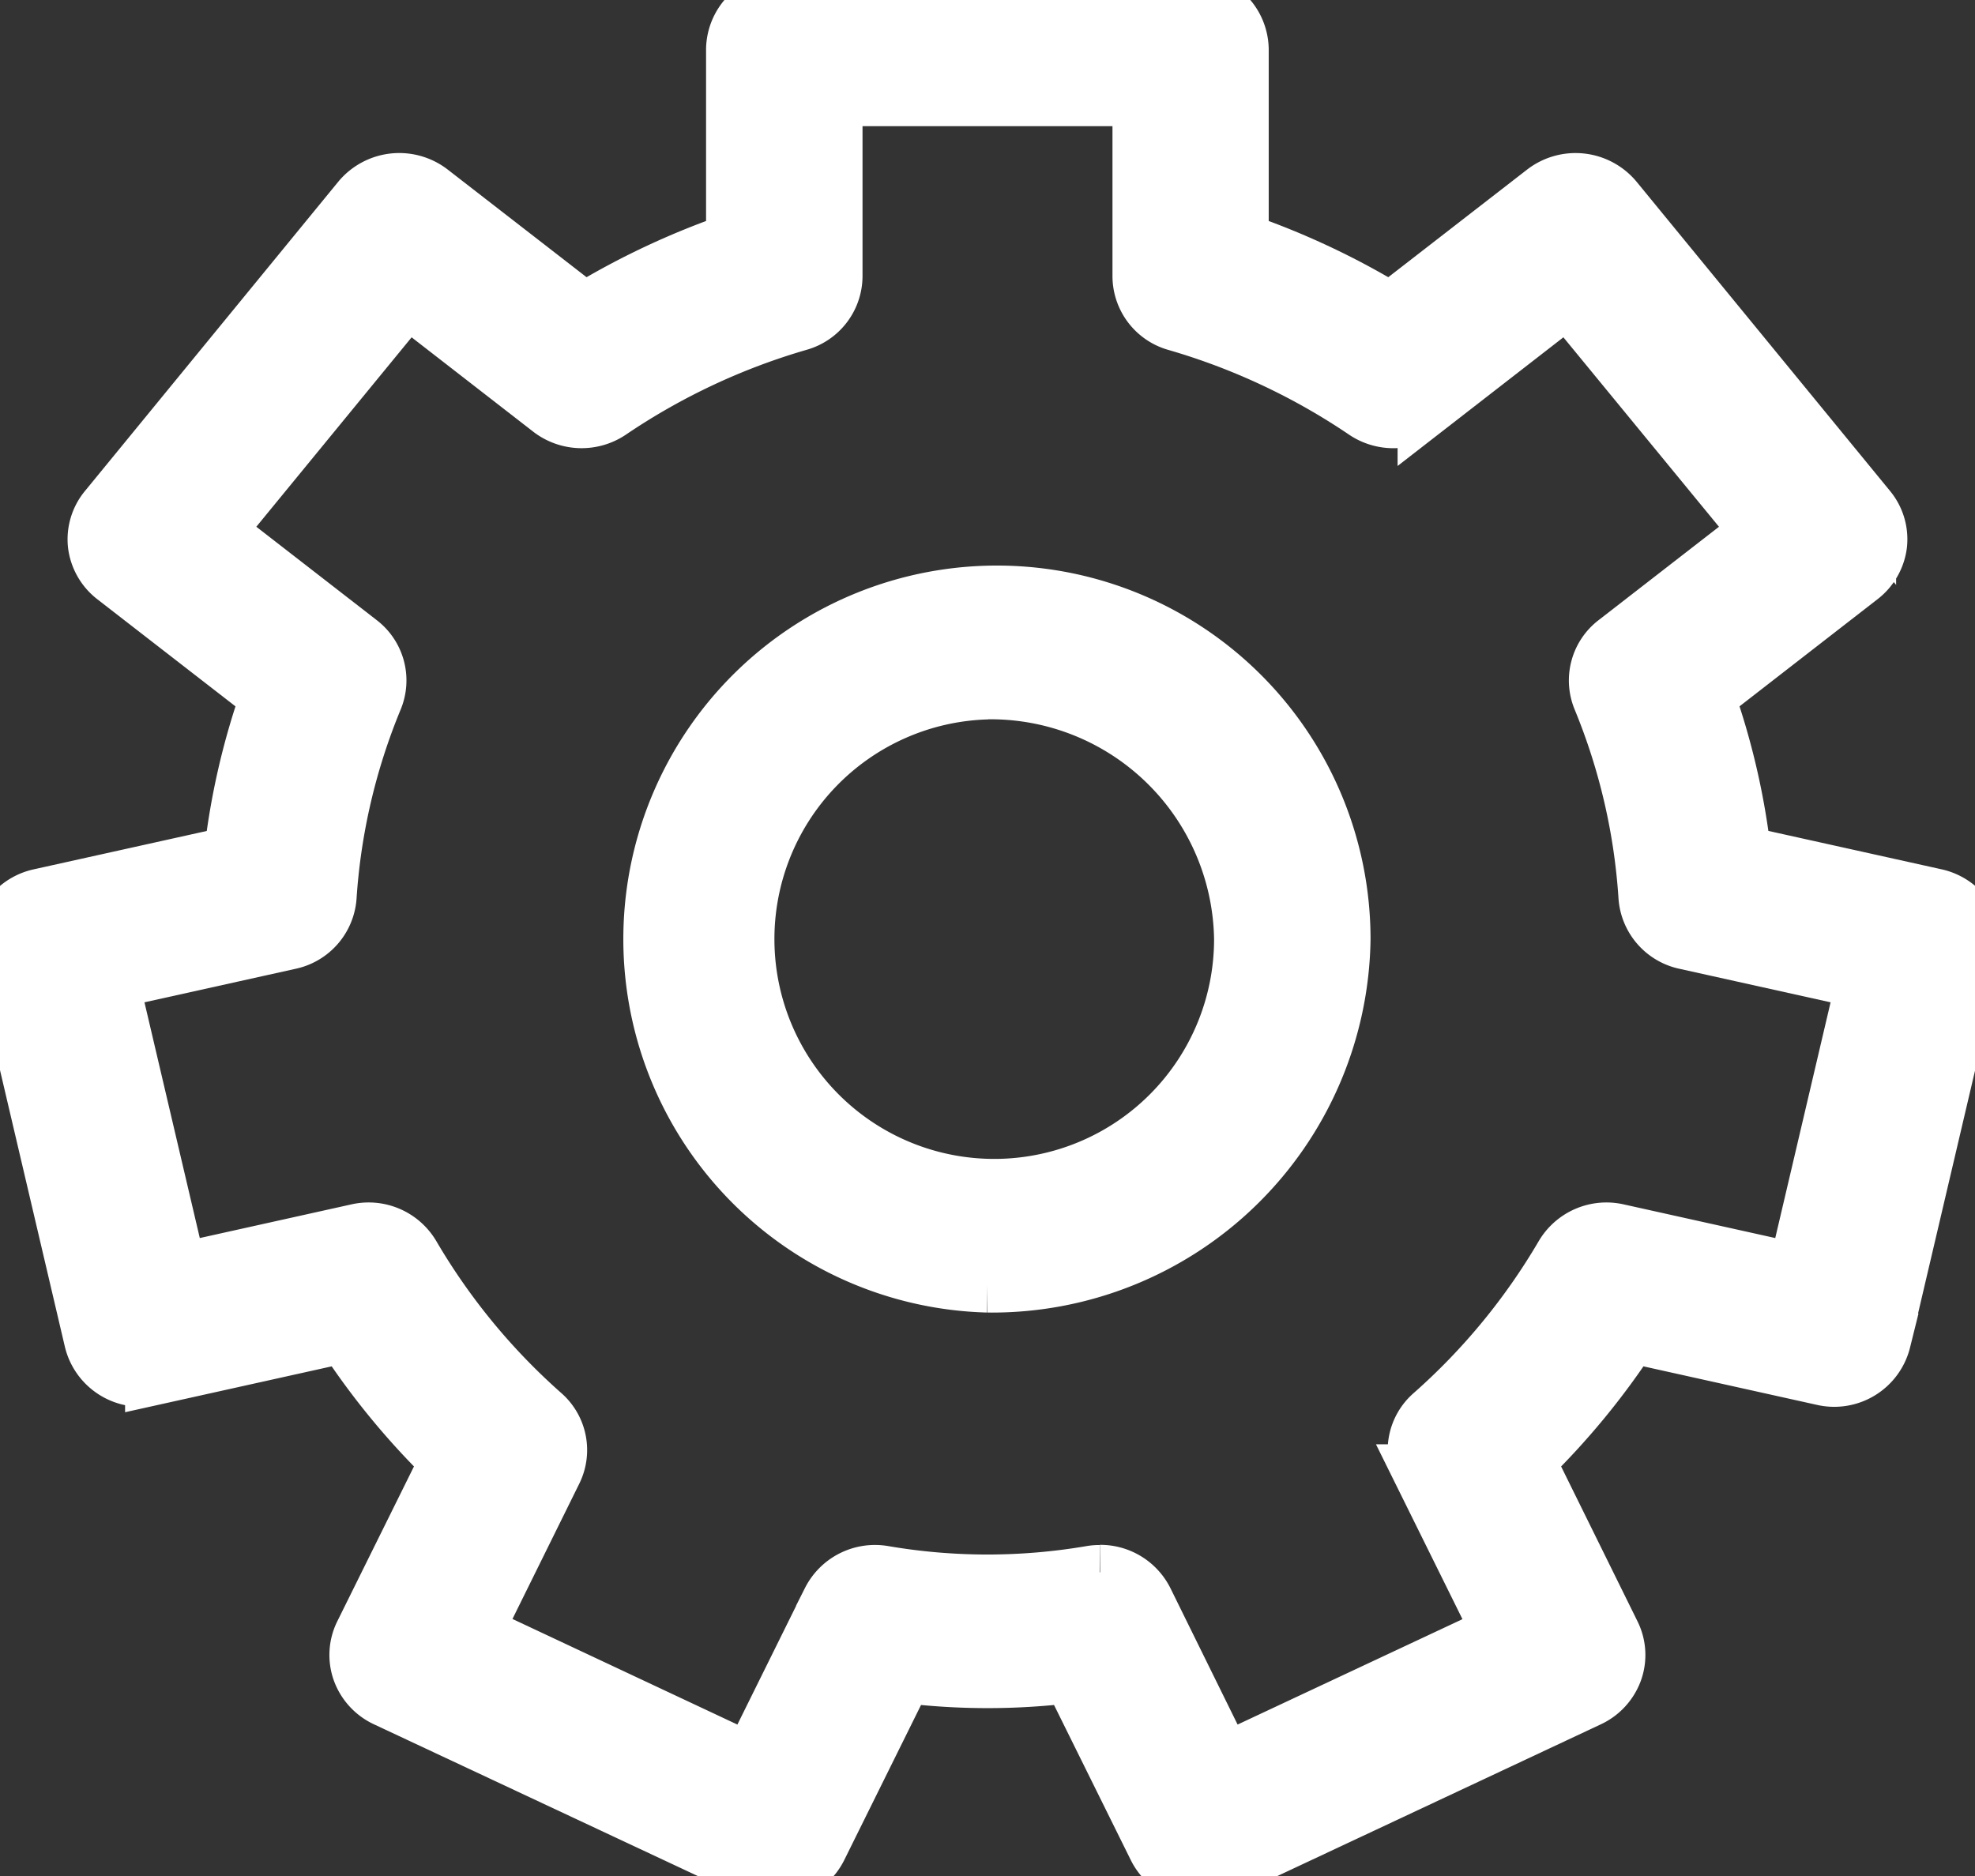 <svg xmlns="http://www.w3.org/2000/svg" xmlns:xlink="http://www.w3.org/1999/xlink" width="36" height="34.2" viewBox="0 0 36 34.2"><rect x="0" y="0" width="36" height="34.2" fill="#333333" stroke="none"/><defs><clipPath id="a"><rect width="36" height="34.2" fill="#fff" stroke="#fff" stroke-width="1"/></clipPath></defs><g transform="translate(0 0)"><g transform="translate(0 0)" clip-path="url(#a)"><path d="M21.895,34.2a.969.969,0,0,1-.306-.05.917.917,0,0,1-.528-.46l-1.555-3.142a12.434,12.434,0,0,1-3.011,0L14.94,33.689a.921.921,0,0,1-.528.46.959.959,0,0,1-.708-.039L7.029,30.982a.911.911,0,0,1-.473-.514.883.883,0,0,1,.04-.689l1.557-3.145a13.548,13.548,0,0,1-1.882-2.287l-3.491.775a.926.926,0,0,1-1.109-.677L.023,17.417a.882.882,0,0,1,.119-.68.928.928,0,0,1,.578-.4l3.5-.776A13.137,13.137,0,0,1,4.88,12.7l-2.8-2.171a.9.9,0,0,1-.343-.6.884.884,0,0,1,.2-.663L6.554,3.628a.944.944,0,0,1,1.3-.142l2.8,2.171A14.026,14.026,0,0,1,13.37,4.381V.9A.914.914,0,0,1,14.3,0H21.7a.914.914,0,0,1,.926.9V4.381a14.009,14.009,0,0,1,2.717,1.276l2.8-2.171a.945.945,0,0,1,1.3.142l4.619,5.636a.884.884,0,0,1,.2.663.9.9,0,0,1-.343.6L31.12,12.7a13.137,13.137,0,0,1,.663,2.86l3.5.776a.928.928,0,0,1,.578.4.882.882,0,0,1,.119.68l-1.649,7.029a.924.924,0,0,1-1.109.677l-3.49-.775a13.582,13.582,0,0,1-1.883,2.287L29.4,29.779a.88.88,0,0,1,.04.689.912.912,0,0,1-.472.514L22.3,34.11a.946.946,0,0,1-.4.09m-1.848-5.537a.928.928,0,0,1,.834.511L22.327,32.1l5.005-2.346-1.446-2.924A.883.883,0,0,1,26.1,25.77a11.82,11.82,0,0,0,2.379-2.891.933.933,0,0,1,1.012-.434l3.242.72,1.237-5.271-3.25-.721a.91.91,0,0,1-.719-.82,11.379,11.379,0,0,0-.837-3.611.886.886,0,0,1,.282-1.042l2.6-2.017L28.575,5.456l-2.6,2.018a.944.944,0,0,1-1.107.034A12.155,12.155,0,0,0,21.44,5.9a.9.9,0,0,1-.662-.863V1.8H15.222V5.035a.9.9,0,0,1-.662.863,12.155,12.155,0,0,0-3.429,1.61.944.944,0,0,1-1.106-.034l-2.6-2.018L3.96,9.683l2.6,2.017a.886.886,0,0,1,.282,1.042A11.379,11.379,0,0,0,6,16.353a.909.909,0,0,1-.719.82l-3.25.721,1.237,5.271,3.242-.72a.932.932,0,0,1,1.012.434A11.834,11.834,0,0,0,9.9,25.77a.883.883,0,0,1,.211,1.056L8.667,29.75,13.672,32.1l1.446-2.923a.93.93,0,0,1,.98-.5,11.2,11.2,0,0,0,3.8,0,.922.922,0,0,1,.146-.011" transform="translate(0 0)" fill="#fff" stroke="#fff" stroke-width="1"/><path d="M25.14,30.615a6.31,6.31,0,1,1,6.482-6.308,6.4,6.4,0,0,1-6.482,6.308m0-10.813a4.507,4.507,0,1,0,4.63,4.506A4.574,4.574,0,0,0,25.14,19.8" transform="translate(-7.14 -7.187)" fill="#fff" stroke="#fff" stroke-width="1"/></g></g></svg>